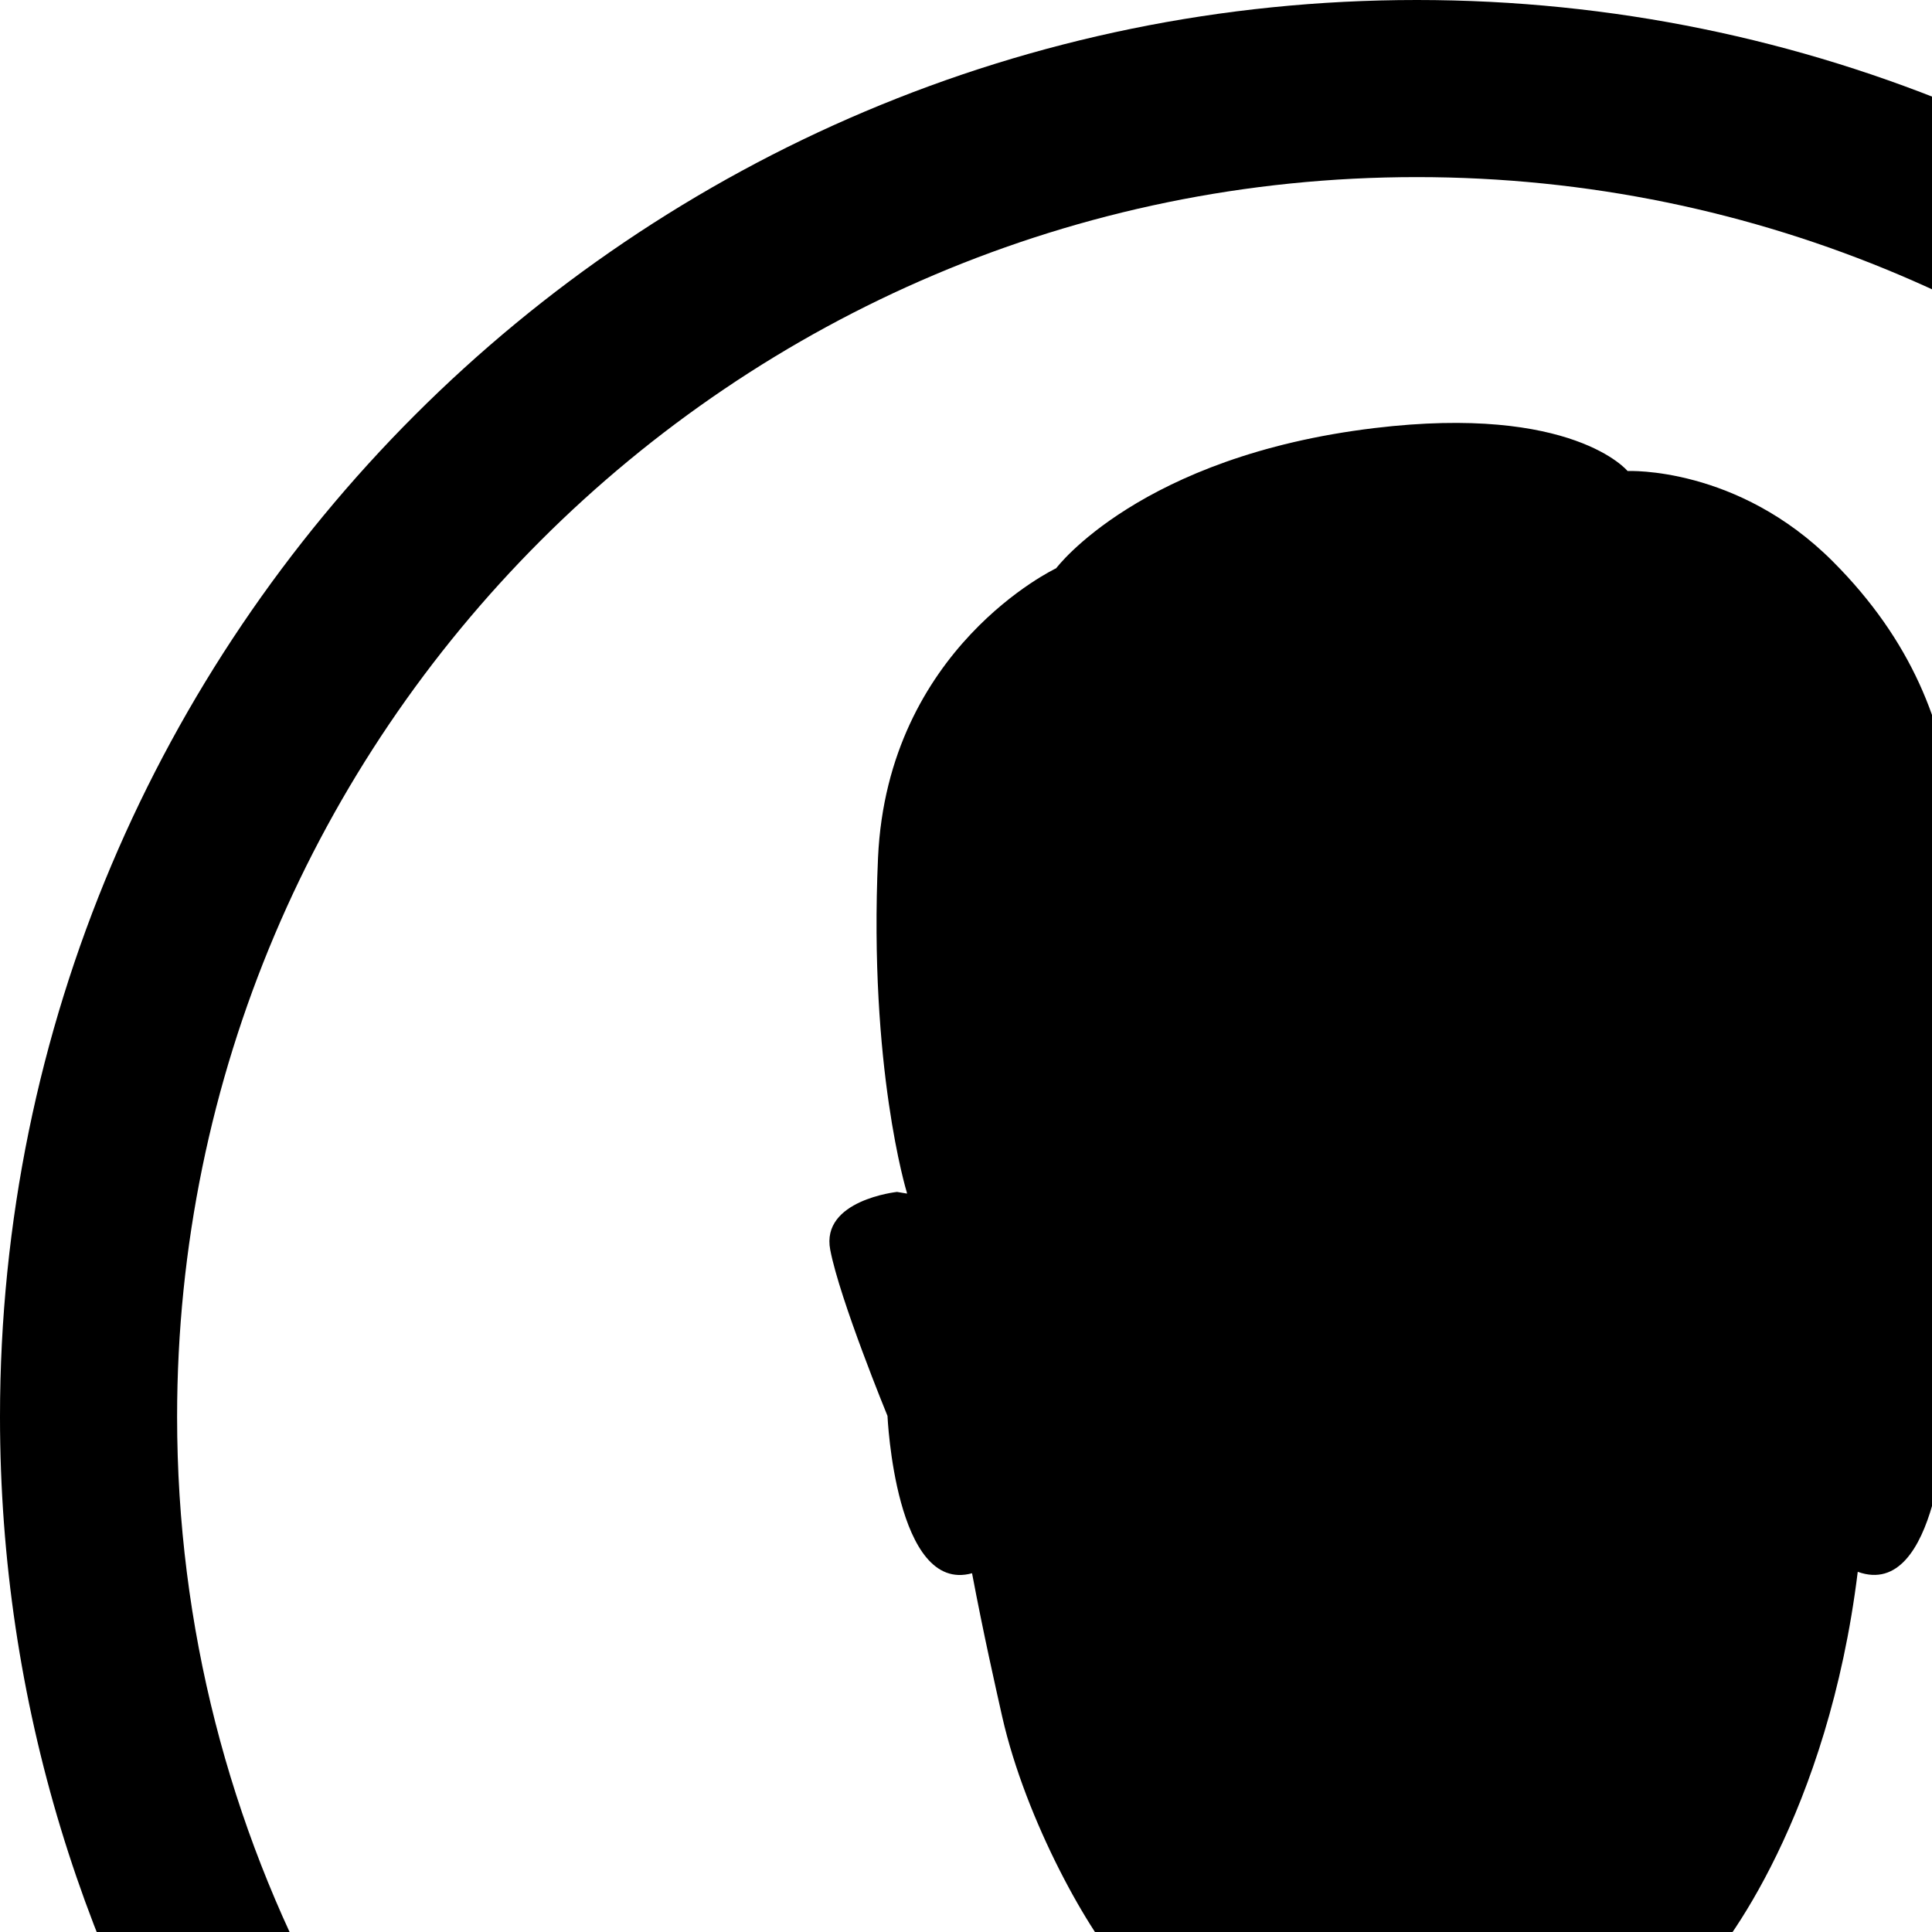 <?xml version="1.0" encoding="utf-8"?>
<!-- Generator: Adobe Illustrator 16.0.0, SVG Export Plug-In . SVG Version: 6.00 Build 0)  -->
<!DOCTYPE svg PUBLIC "-//W3C//DTD SVG 1.1//EN" "http://www.w3.org/Graphics/SVG/1.1/DTD/svg11.dtd">
<svg version="1.1" id="Layer_1" xmlns="http://www.w3.org/2000/svg" xmlns:xlink="http://www.w3.org/1999/xlink" x="0px" y="0px"
	 width="40px" height="40px" viewBox="0 0 30 30" enable-background="new 0 0 50 50" xml:space="preserve">
<g>
	<path d="M25.676,43.688c0.093-0.016,0.186-0.032,0.277-0.05c0.558-0.101,1.109-0.219,1.651-0.361
		c0.026-0.007,0.052-0.016,0.078-0.022c0.563-0.149,1.115-0.322,1.659-0.515c0.023-0.008,0.048-0.016,0.071-0.023
		c0.546-0.195,1.081-0.415,1.606-0.651c0.043-0.02,0.087-0.039,0.131-0.06c0.531-0.243,1.052-0.506,1.559-0.789
		c0.004-0.002,0.008-0.004,0.012-0.006C39.449,37.447,44,30.257,44,22C44,9.85,34.152,0,22,0C9.85,0,0,9.85,0,22
		c0,8.893,5.279,16.548,12.872,20.016c0.03,0.014,0.06,0.027,0.089,0.041c0.536,0.241,1.081,0.465,1.638,0.664
		c0.013,0.004,0.025,0.008,0.039,0.013c0.556,0.197,1.121,0.374,1.697,0.526c0.019,0.005,0.037,0.012,0.056,0.017
		c0.545,0.143,1.1,0.262,1.661,0.363c0.09,0.017,0.18,0.033,0.27,0.049c0.544,0.091,1.094,0.164,1.65,0.215
		c0.092,0.009,0.184,0.014,0.275,0.021C20.827,43.97,21.41,44,22,44s1.173-0.03,1.752-0.076c0.092-0.007,0.185-0.012,0.276-0.021
		C24.584,43.853,25.133,43.78,25.676,43.688z M2.75,22C2.75,11.386,11.386,2.75,22,2.75S41.25,11.386,41.25,22
		c0,6.543-3.288,12.326-8.291,15.806c-1.914-0.791-3.924-1.253-6.396-1.491c-0.316-1.787-0.393-3.75-0.189-5.655
		c0.41-0.372,2.014-2.518,2.473-6.253c1.252,0.452,1.379-2.421,1.379-2.421s0.74-1.805,0.889-2.579
		c0.146-0.773-1.037-0.899-1.037-0.899l-0.059,0.011c0.1-0.691,0.182-1.411,0.221-2.088c0.148-2.521,0.693-5.235-1.779-7.712
		c-1.482-1.485-3.188-1.405-3.188-1.405s-0.848-1.038-3.93-0.667c-3.641,0.438-4.943,2.177-4.943,2.177s-2.617,1.233-2.766,4.494
		c-0.146,3.261,0.445,5.19,0.445,5.19s0.004,0.021,0.006,0.026l-0.156-0.026c0,0-1.186,0.126-1.037,0.899
		c0.148,0.774,0.889,2.579,0.889,2.579s0.123,2.774,1.313,2.443c0.18,0.954,0.367,1.776,0.469,2.231
		c0.365,1.607,1.352,3.383,1.939,3.999c0.209,1.913,0.186,3.817-0.145,5.664c-2.443,0.239-4.426,0.699-6.315,1.481
		C6.038,34.325,2.75,28.543,2.75,22z"/>
</g>
</svg>
